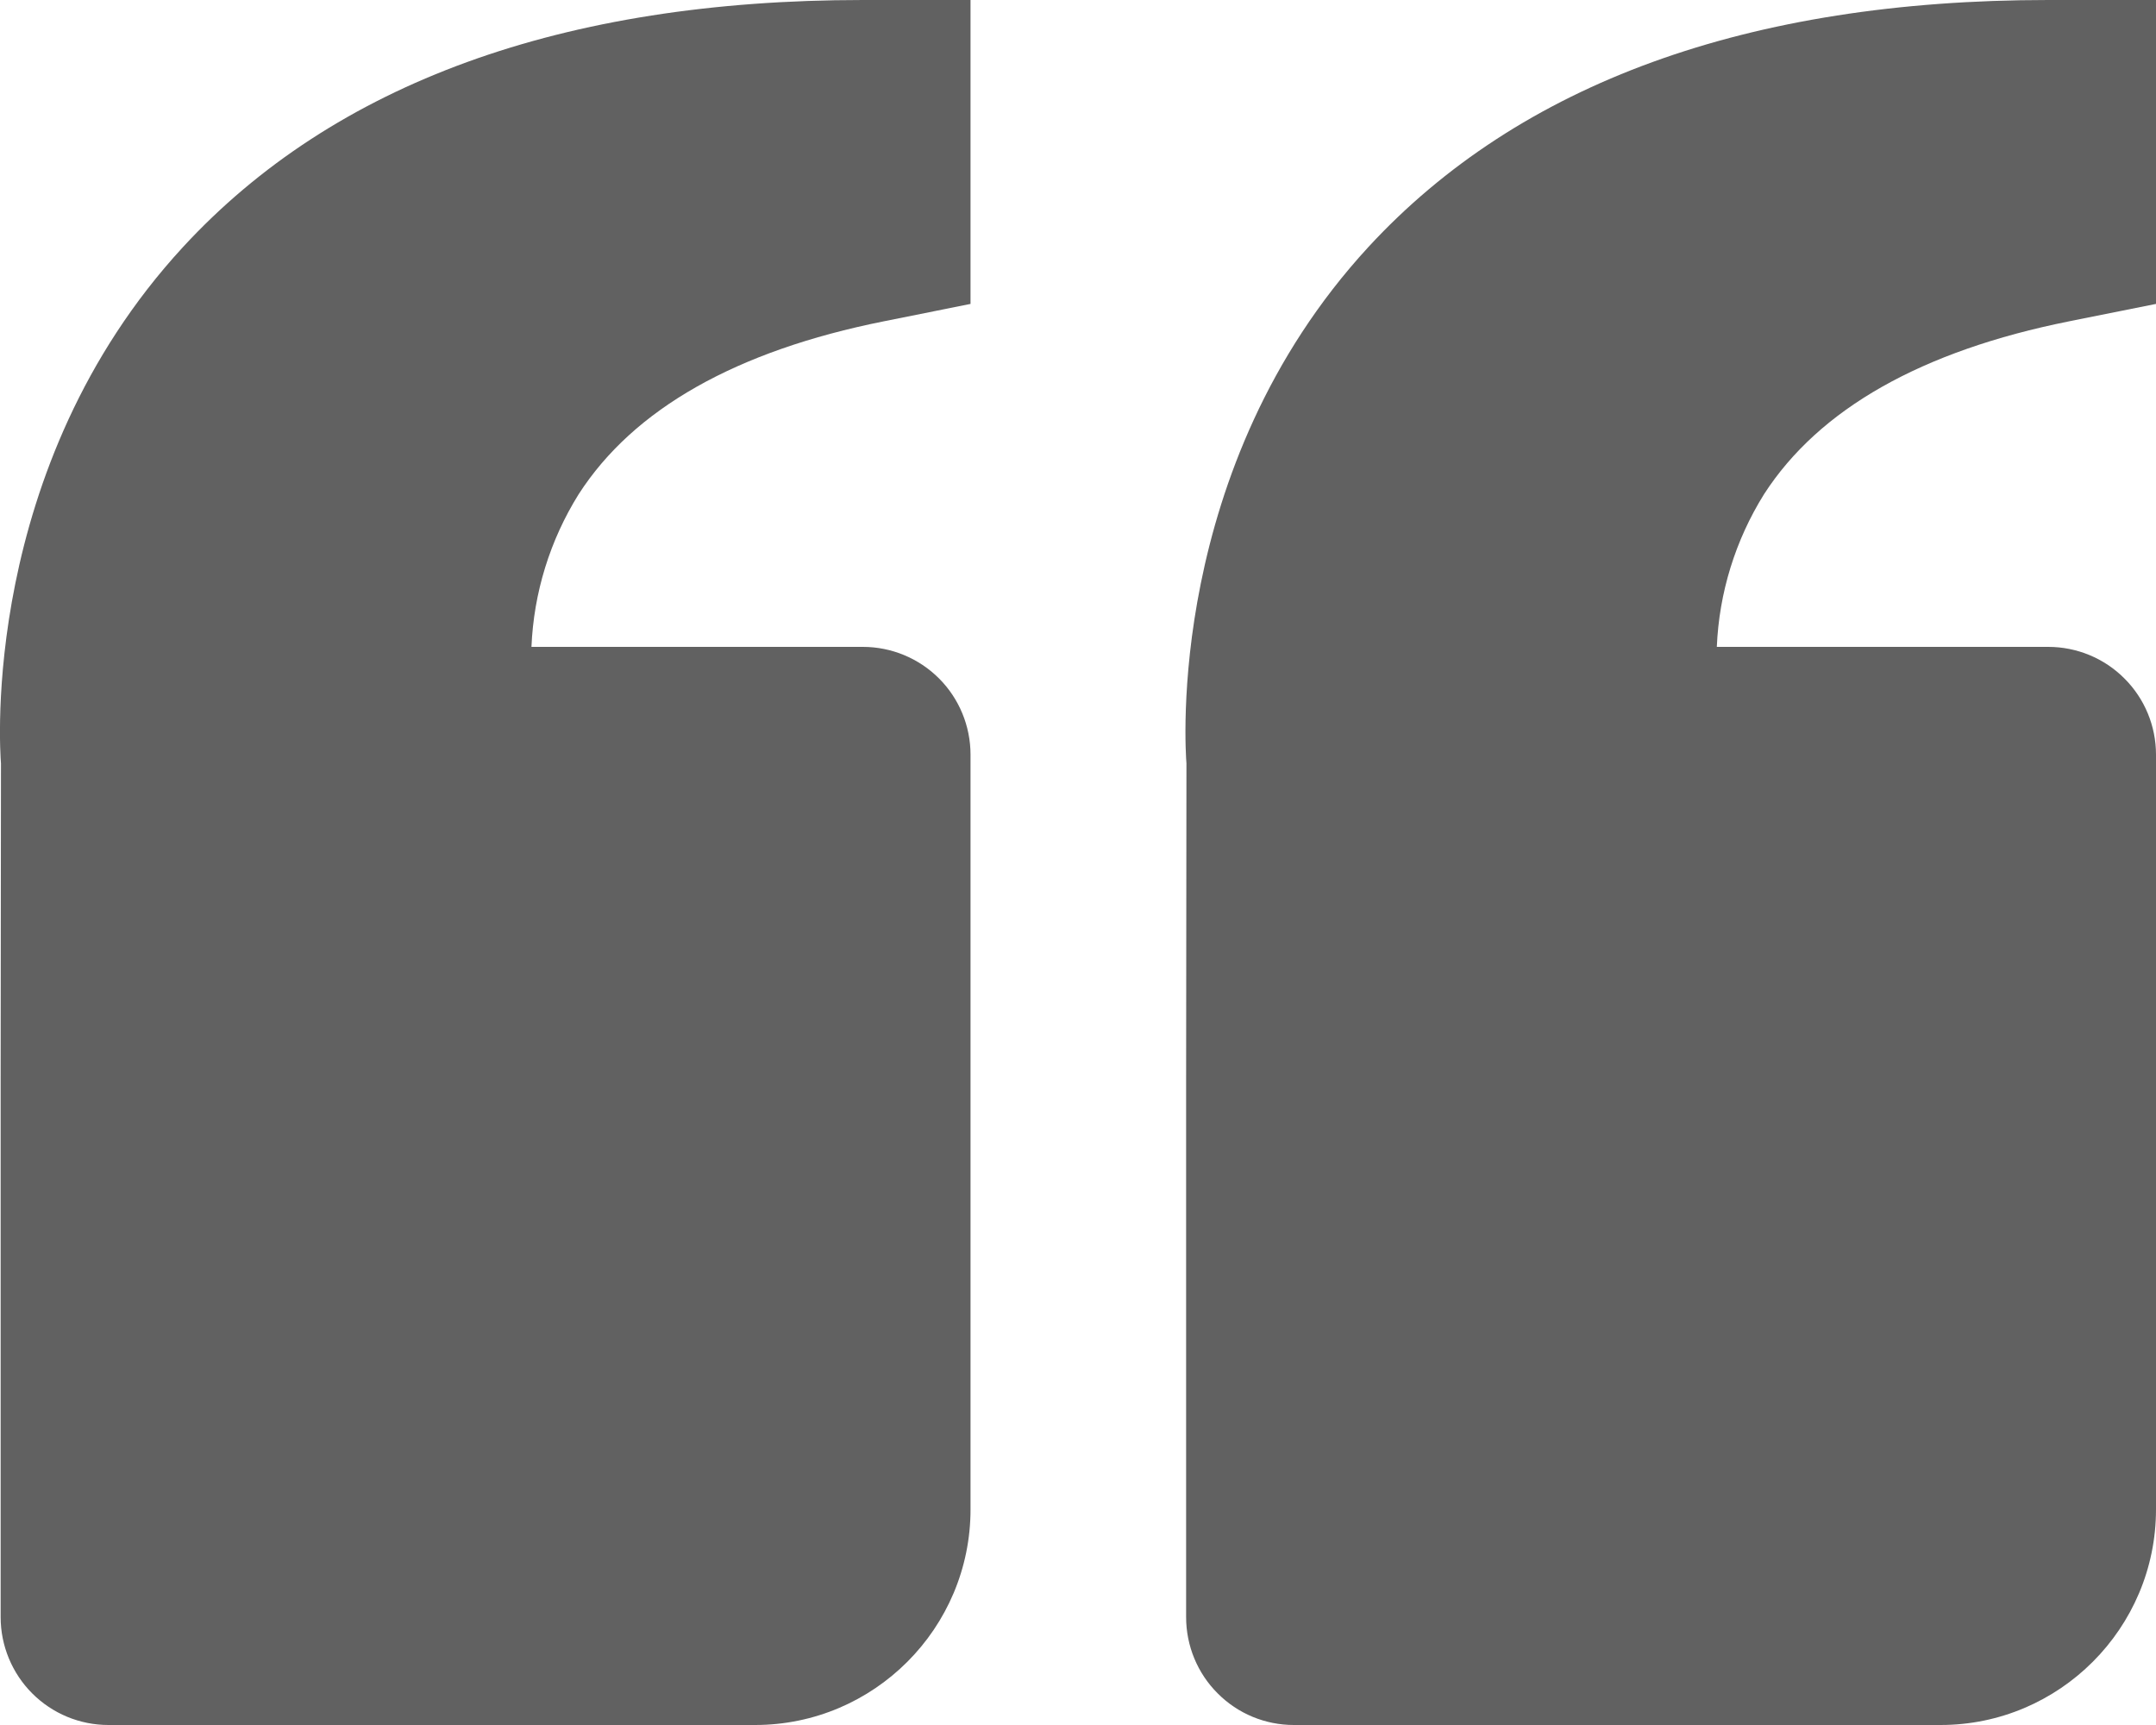 <svg width="20" height="16" viewBox="0 0 20 16" fill="none" xmlns="http://www.w3.org/2000/svg">
<path d="M1.697 2.292C3.099 0.771 5.222 0 8.004 0H9.003V2.819L8.2 2.98C6.83 3.254 5.877 3.793 5.368 4.584C5.102 5.01 4.951 5.498 4.93 6H8.004C8.269 6 8.523 6.105 8.711 6.293C8.898 6.48 9.003 6.735 9.003 7V14C9.003 15.103 8.107 16 7.004 16H1.006C0.741 16 0.487 15.895 0.299 15.707C0.112 15.52 0.006 15.265 0.006 15V10L0.009 7.081C0 6.97 -0.19 4.34 1.697 2.292ZM18.001 16H12.002C11.737 16 11.483 15.895 11.296 15.707C11.108 15.52 11.003 15.265 11.003 15V10L11.006 7.081C10.997 6.97 10.807 4.34 12.693 2.292C14.096 0.771 16.218 0 19 0H20V2.819L19.196 2.98C17.827 3.254 16.874 3.793 16.364 4.584C16.098 5.01 15.947 5.498 15.926 6H19C19.265 6 19.52 6.105 19.707 6.293C19.895 6.48 20 6.735 20 7V14C20 15.103 19.103 16 18.001 16Z" fill="black" fill-opacity="0.62"/>
</svg>
